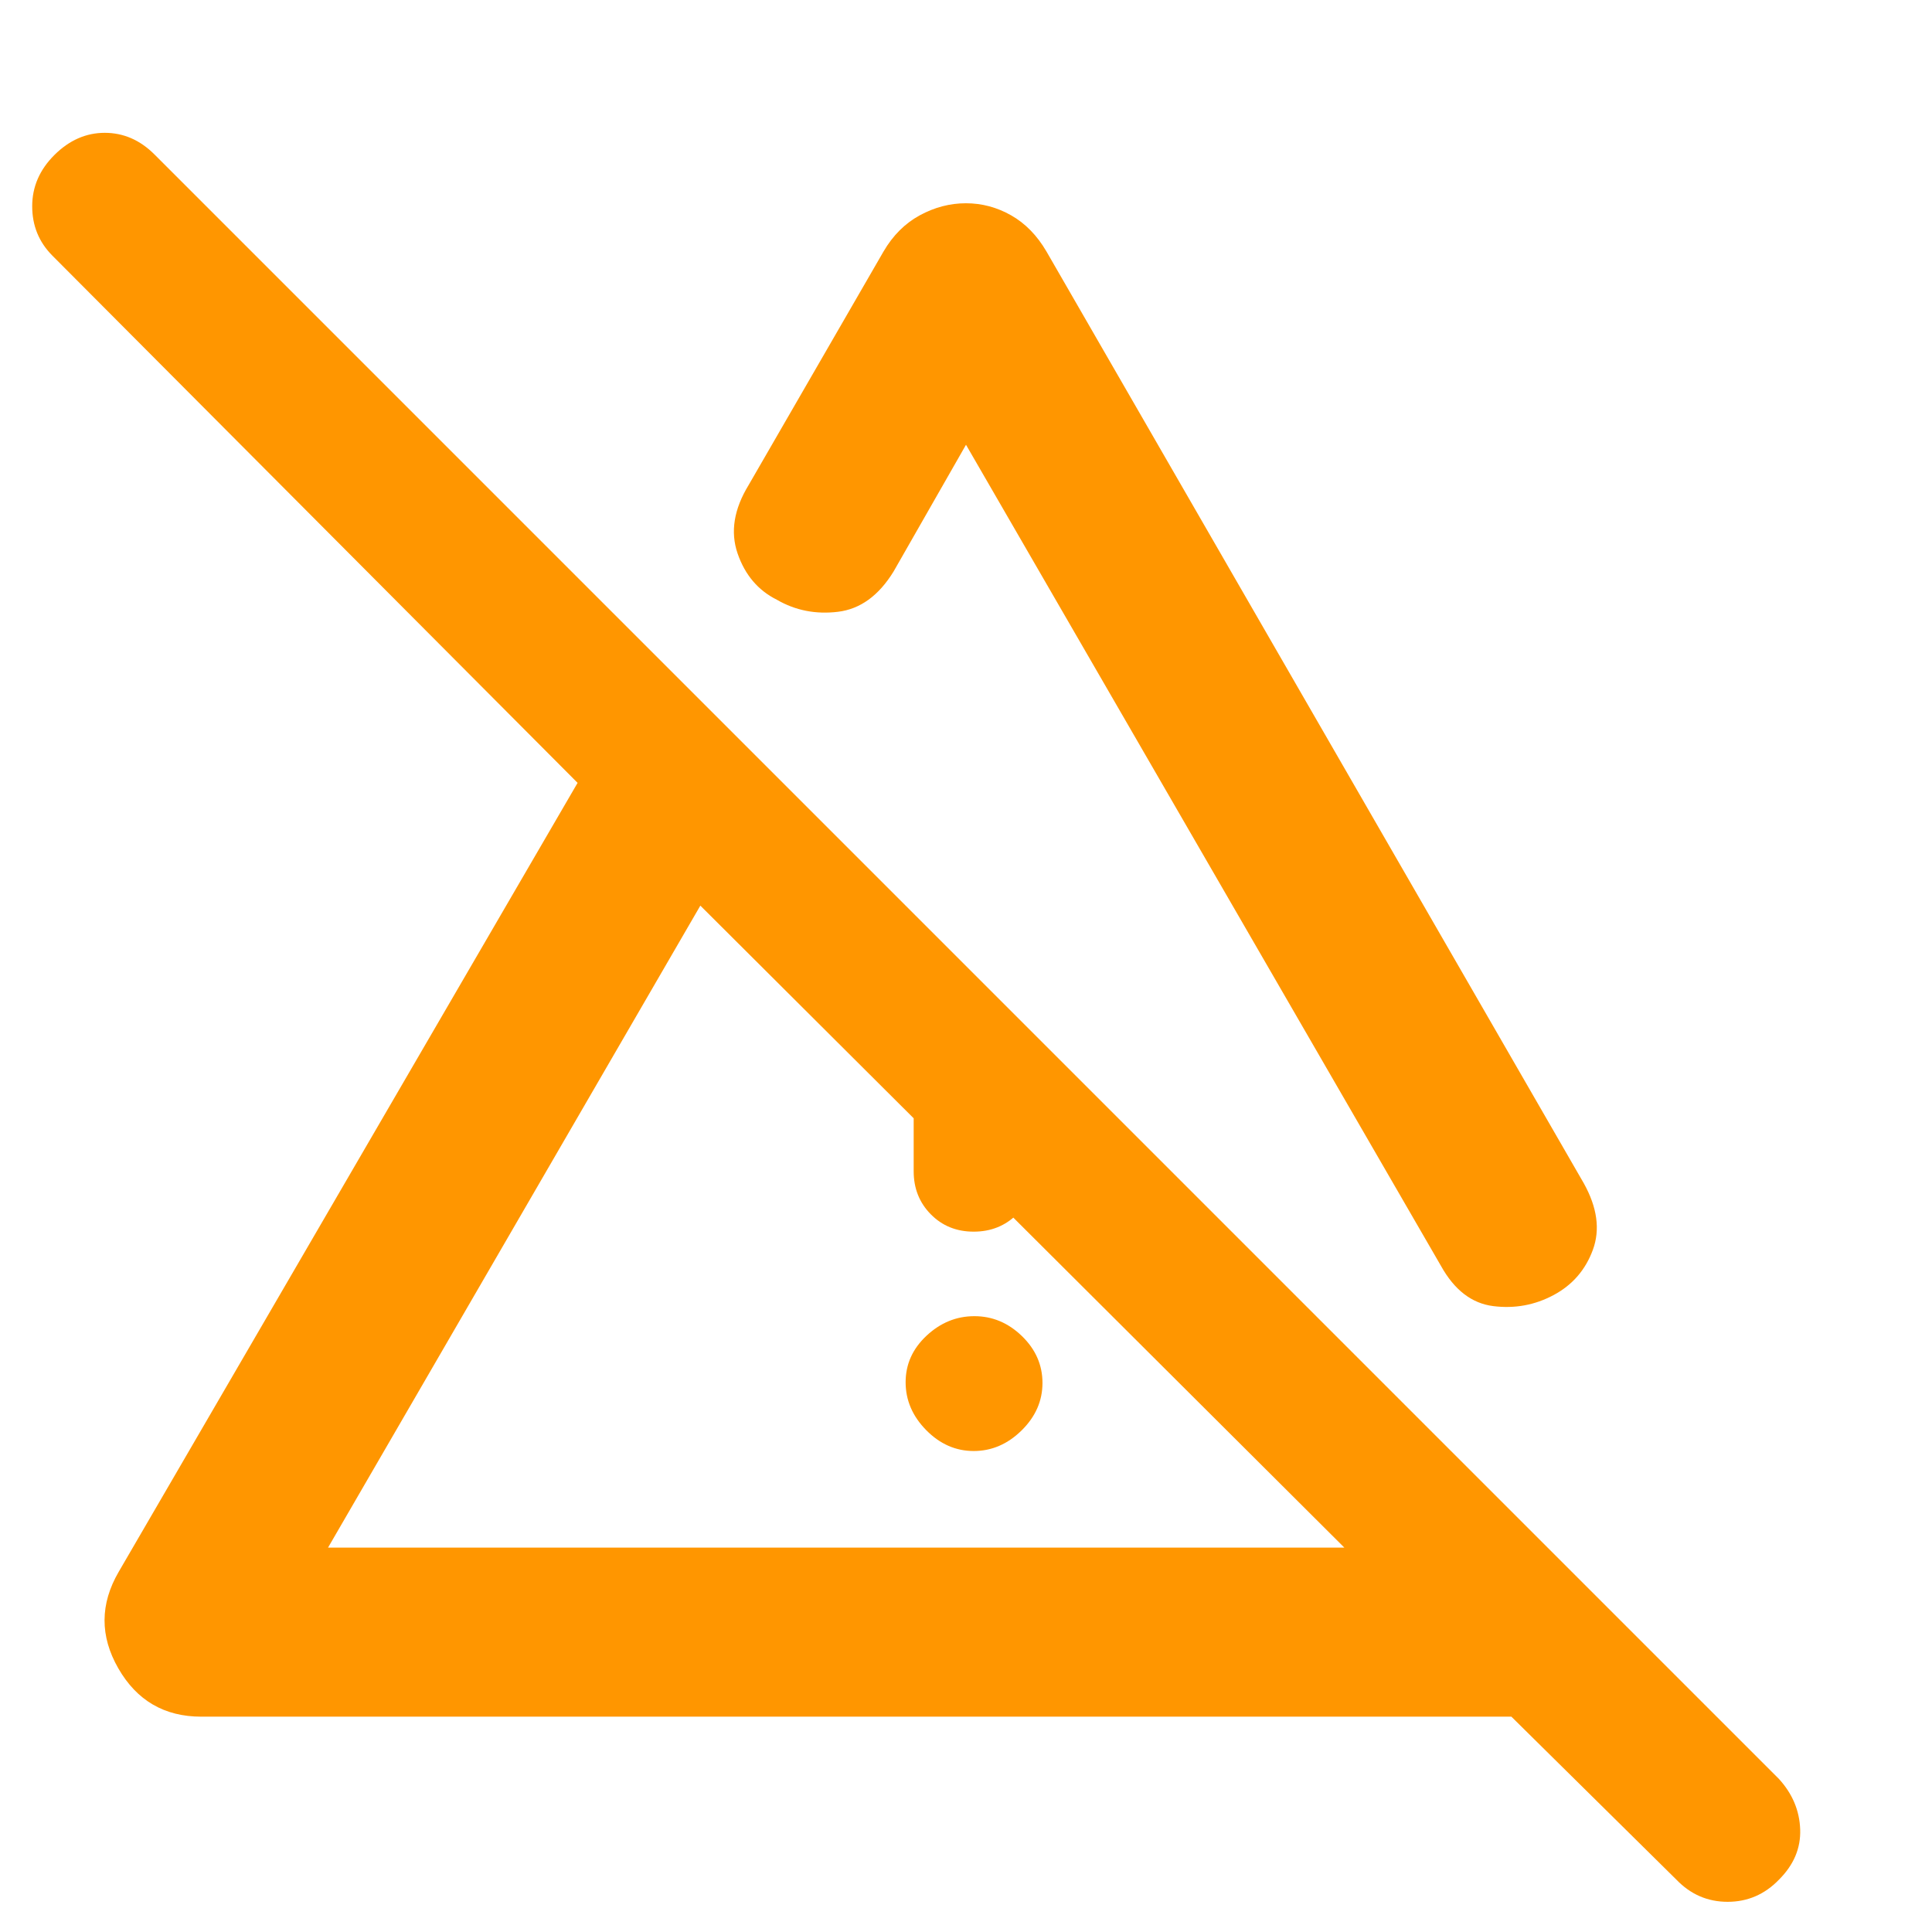 <svg xmlns="http://www.w3.org/2000/svg" height="48" viewBox="0 -960 960 960" width="48"><path fill="rgb(255, 150, 0)" d="M483.82-239q-13.4 0-23.61-10.39Q450-259.78 450-273.18q0-13.4 10.39-23.11 10.39-9.71 23.79-9.71 13.4 0 23.61 9.89Q518-286.22 518-272.82q0 13.4-10.39 23.61Q497.22-239 483.82-239ZM454-378v-127l60 60v67q0 12.75-8.68 21.37-8.67 8.63-21.5 8.63-12.82 0-21.32-8.63-8.5-8.62-8.5-21.37Zm25.95-481q11.9 0 22.48 6Q513-847 520-835l267 463q10 18 4.5 33T772-316.5q-14 7.5-30 5.5t-26-20L480-739l-36 63q-11.07 18-27.64 20-16.56 2-30.36-6-14-7-19.5-23t5.5-34l67-116q7-12 18.02-18 11.03-6 22.93-6ZM163-191h505L348-510 163-191ZM833-26l-82-81H100q-27.42 0-41.21-24t.21-48l228-392L26-833q-10-10.07-10-24.53Q16-872 27.05-883q11.06-11 25-11 13.95 0 24.69 10.73L884-76q10 11 10.5 25t-10.55 25q-10.63 11-25.5 11T833-26ZM508-350Zm59-130Z"/></svg>